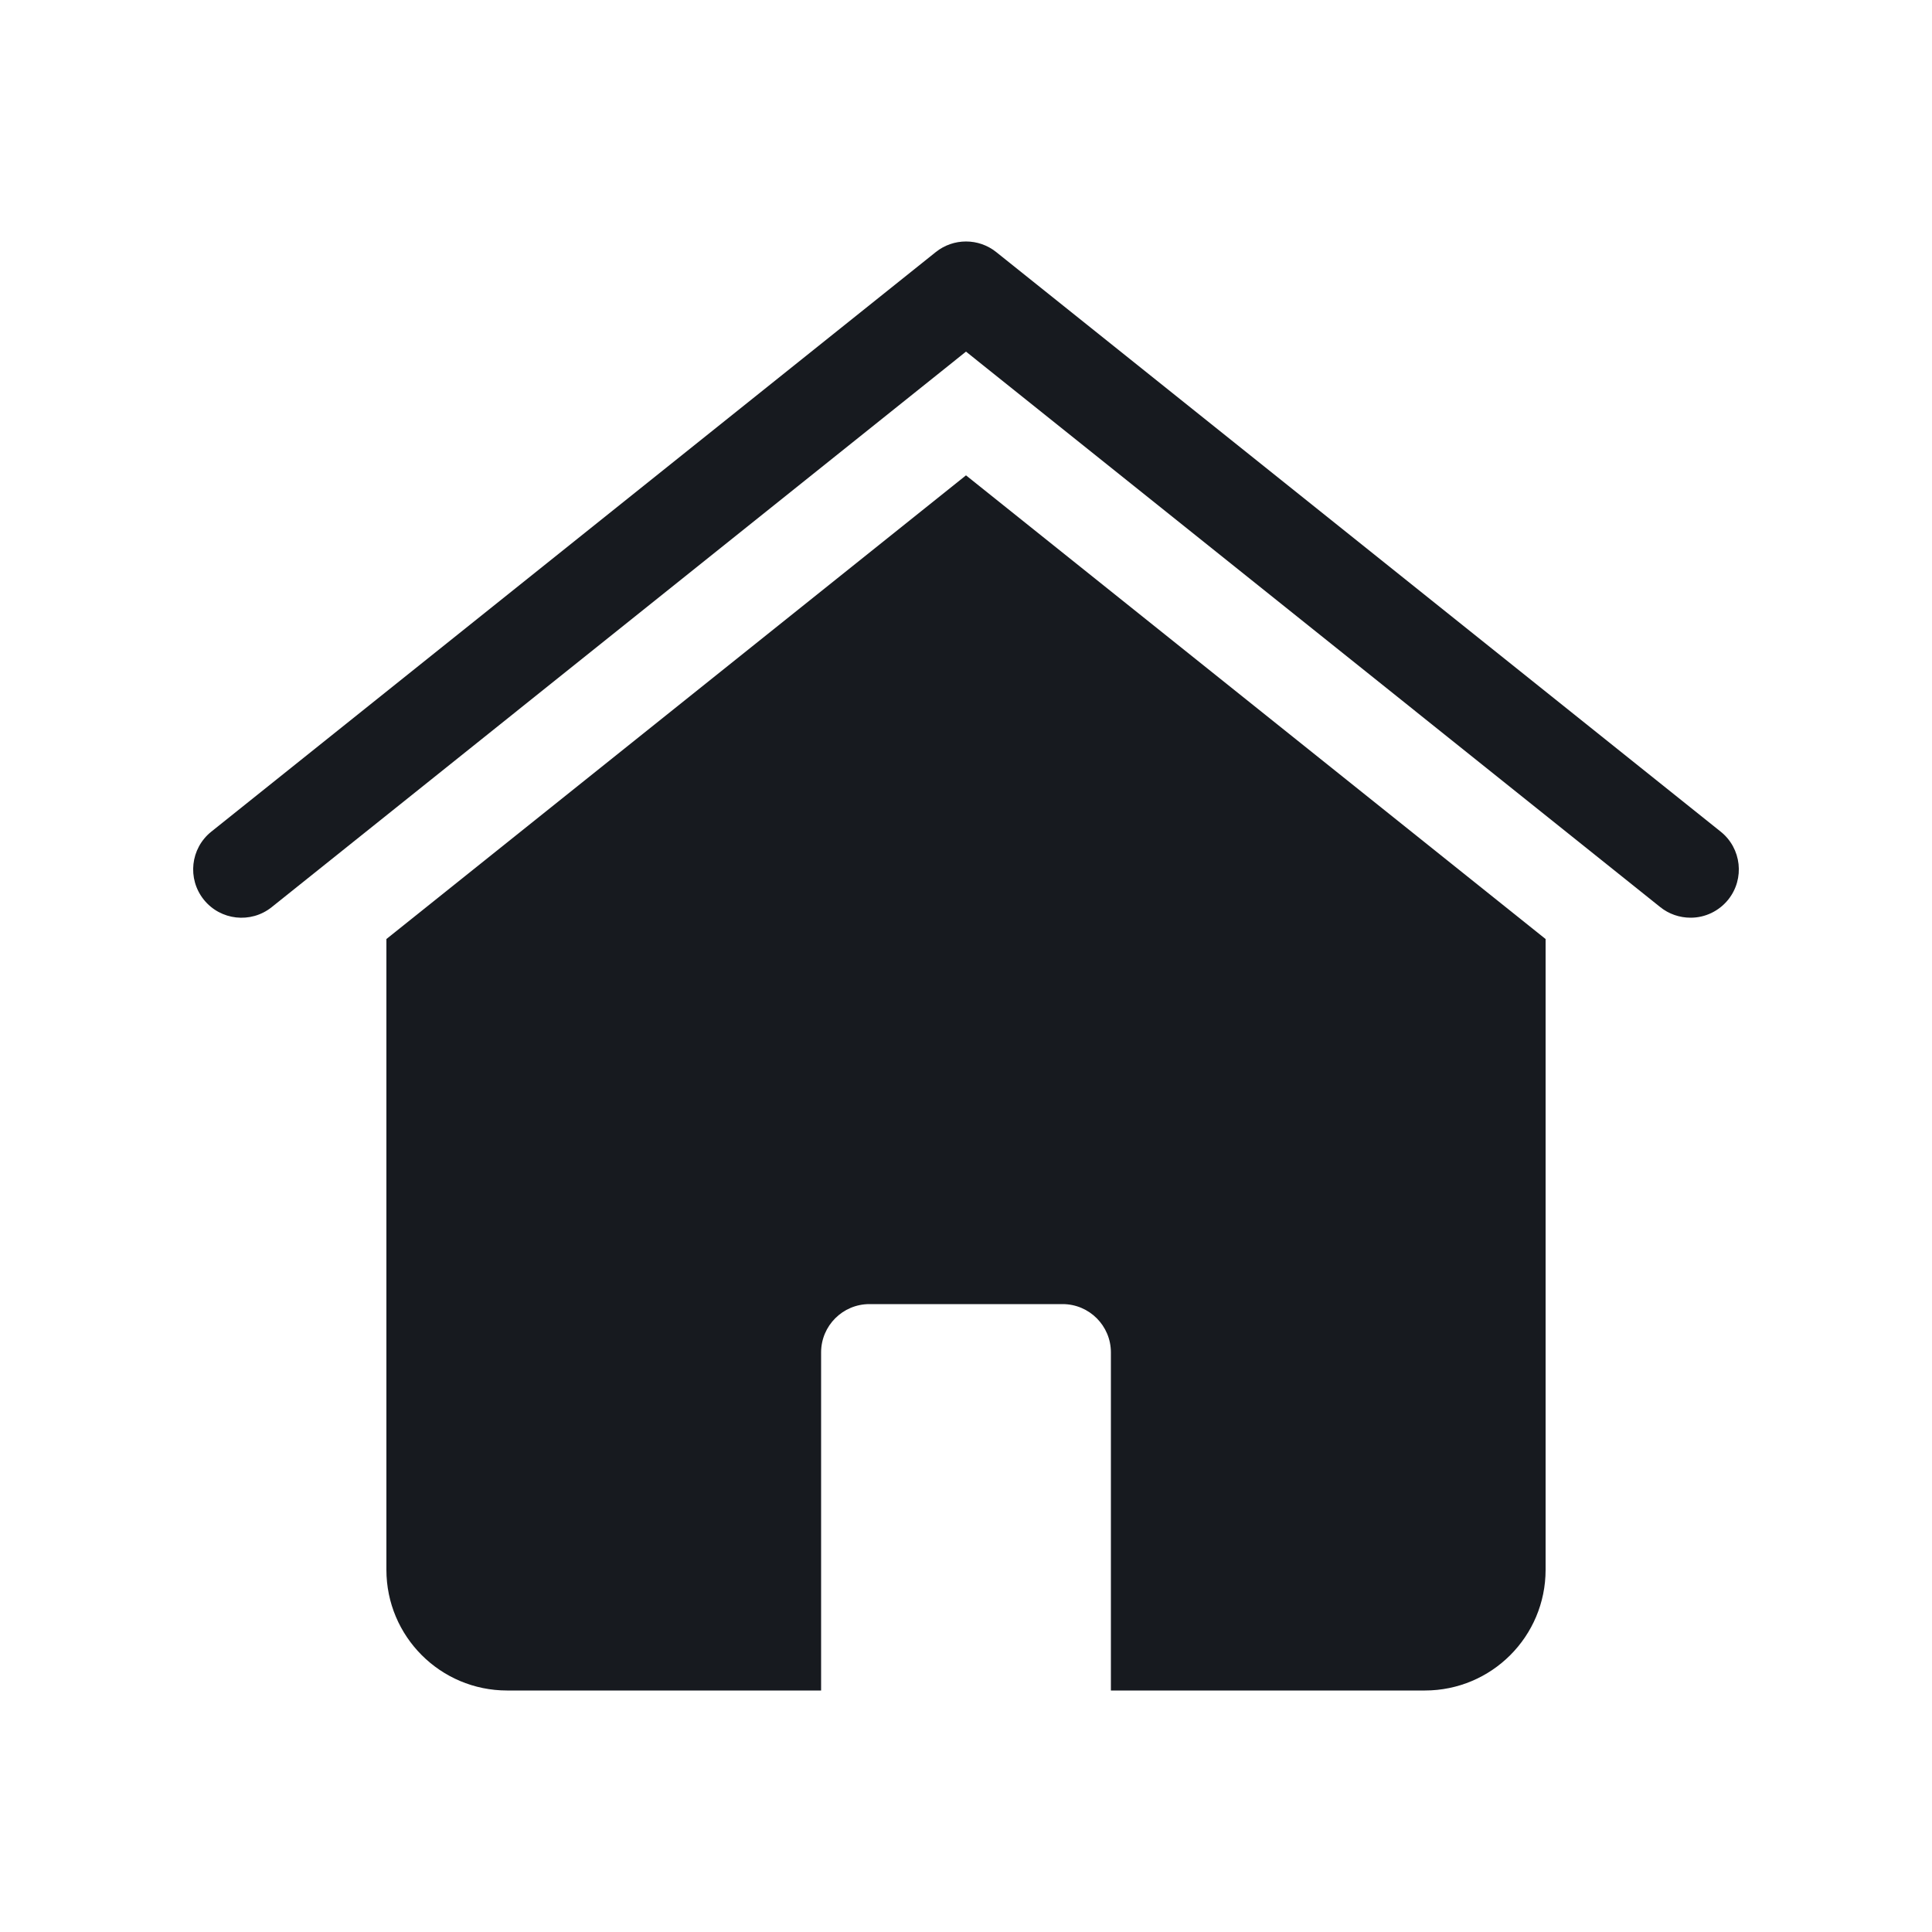 <svg width="24" height="24" viewBox="0 0 24 24" fill="none" xmlns="http://www.w3.org/2000/svg">
<path d="M21 11.4C20.864 11.4 20.731 11.354 20.625 11.269L12 4.368L3.375 11.269C3.116 11.476 2.738 11.434 2.531 11.175C2.324 10.916 2.366 10.538 2.625 10.331L11.625 3.131C11.844 2.956 12.156 2.956 12.375 3.131L21.375 10.331C21.634 10.538 21.676 10.916 21.469 11.175C21.355 11.317 21.182 11.401 21 11.4Z" fill="#171A1F"/>
<path d="M12 5.905L4.8 11.665L4.8 19.5C4.8 20.329 5.471 21 6.3 21H10.2V16.8C10.2 16.469 10.469 16.2 10.8 16.2H13.2C13.531 16.2 13.8 16.469 13.8 16.8V21L17.7 21C18.529 21 19.2 20.329 19.2 19.5L19.2 11.665L12 5.905Z" fill="#171A1F"/>
</svg>
